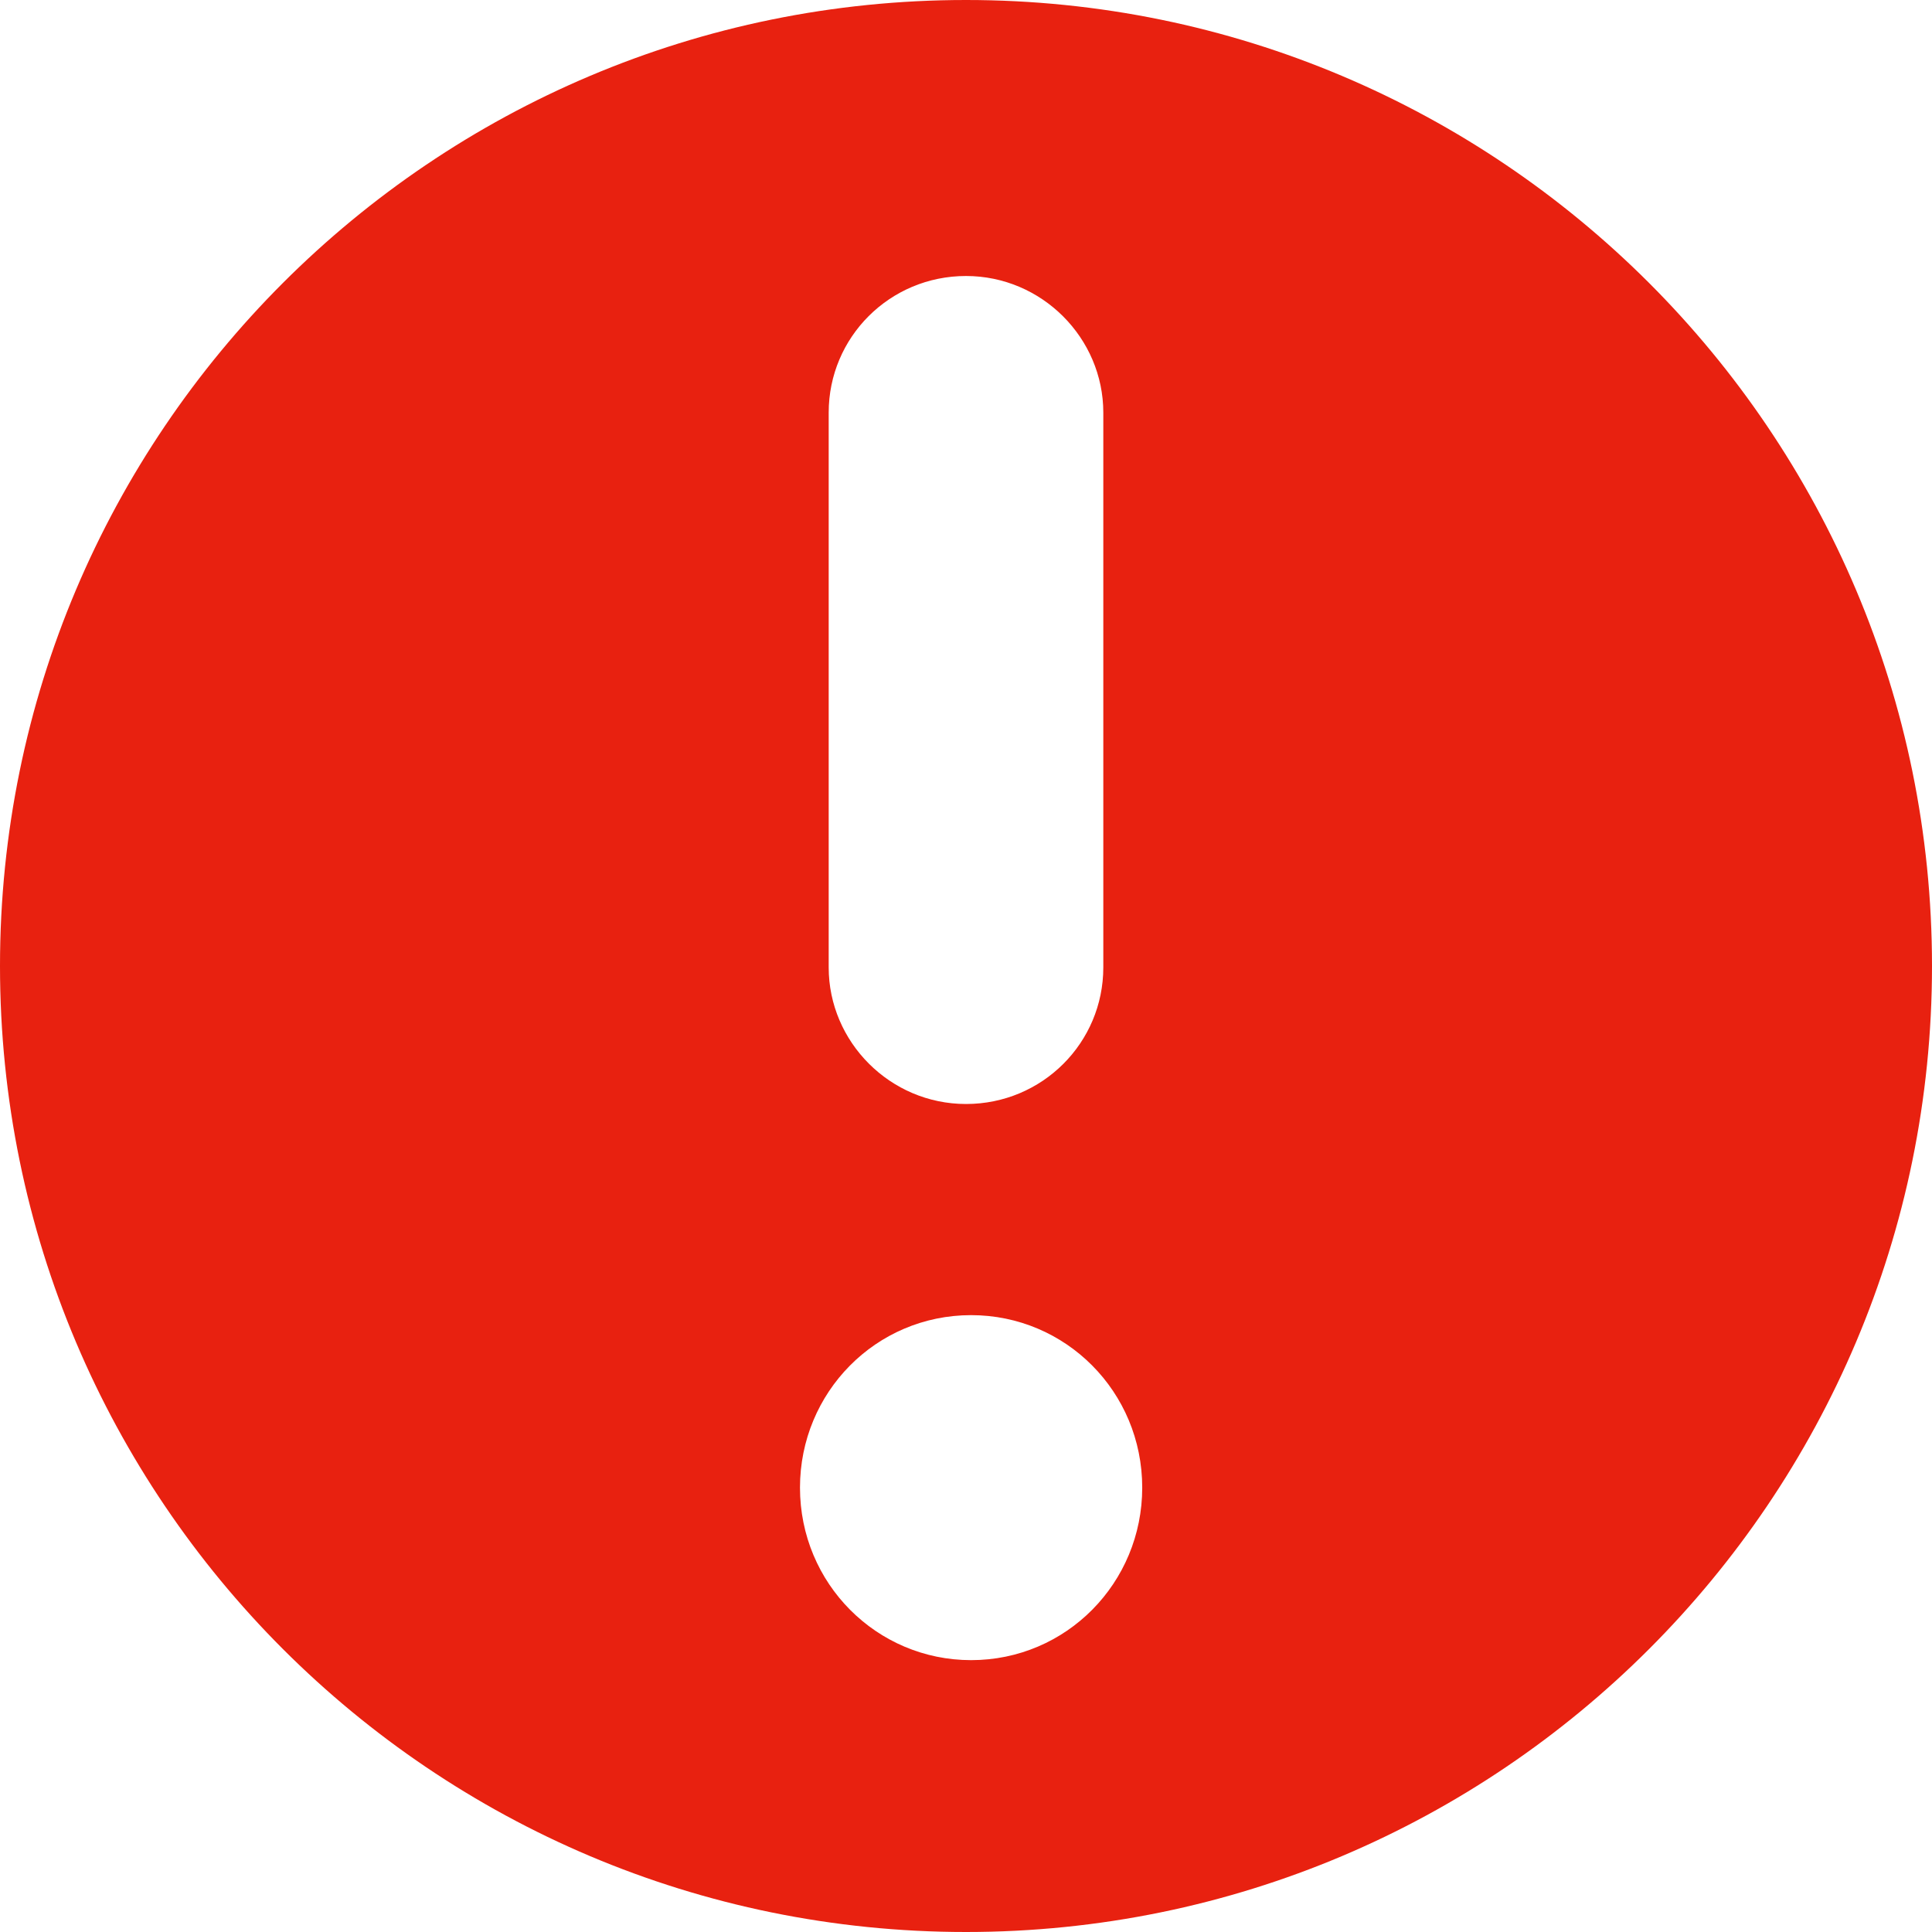 <svg width="14" height="14" viewBox="0 0 14 14" xmlns="http://www.w3.org/2000/svg"><title>icon-form-invalid</title><path d="M7 14c3.866 0 7-3.134 7-7s-3.134-7-7-7-7 3.134-7 7 3.134 7 7 7zM6.005 2.99c0-.546.442-.99.995-.99.55 0 .995.45.995.99v4.02c0 .546-.442.99-.995.99-.55 0-.995-.45-.995-.99V2.99zm-.208 7.79c0-.69.55-1.25 1.24-1.25.685 0 1.24.555 1.24 1.25 0 .69-.55 1.25-1.24 1.25-.684 0-1.24-.555-1.24-1.25z" fill="#E82110" fill-rule="evenodd"/></svg>